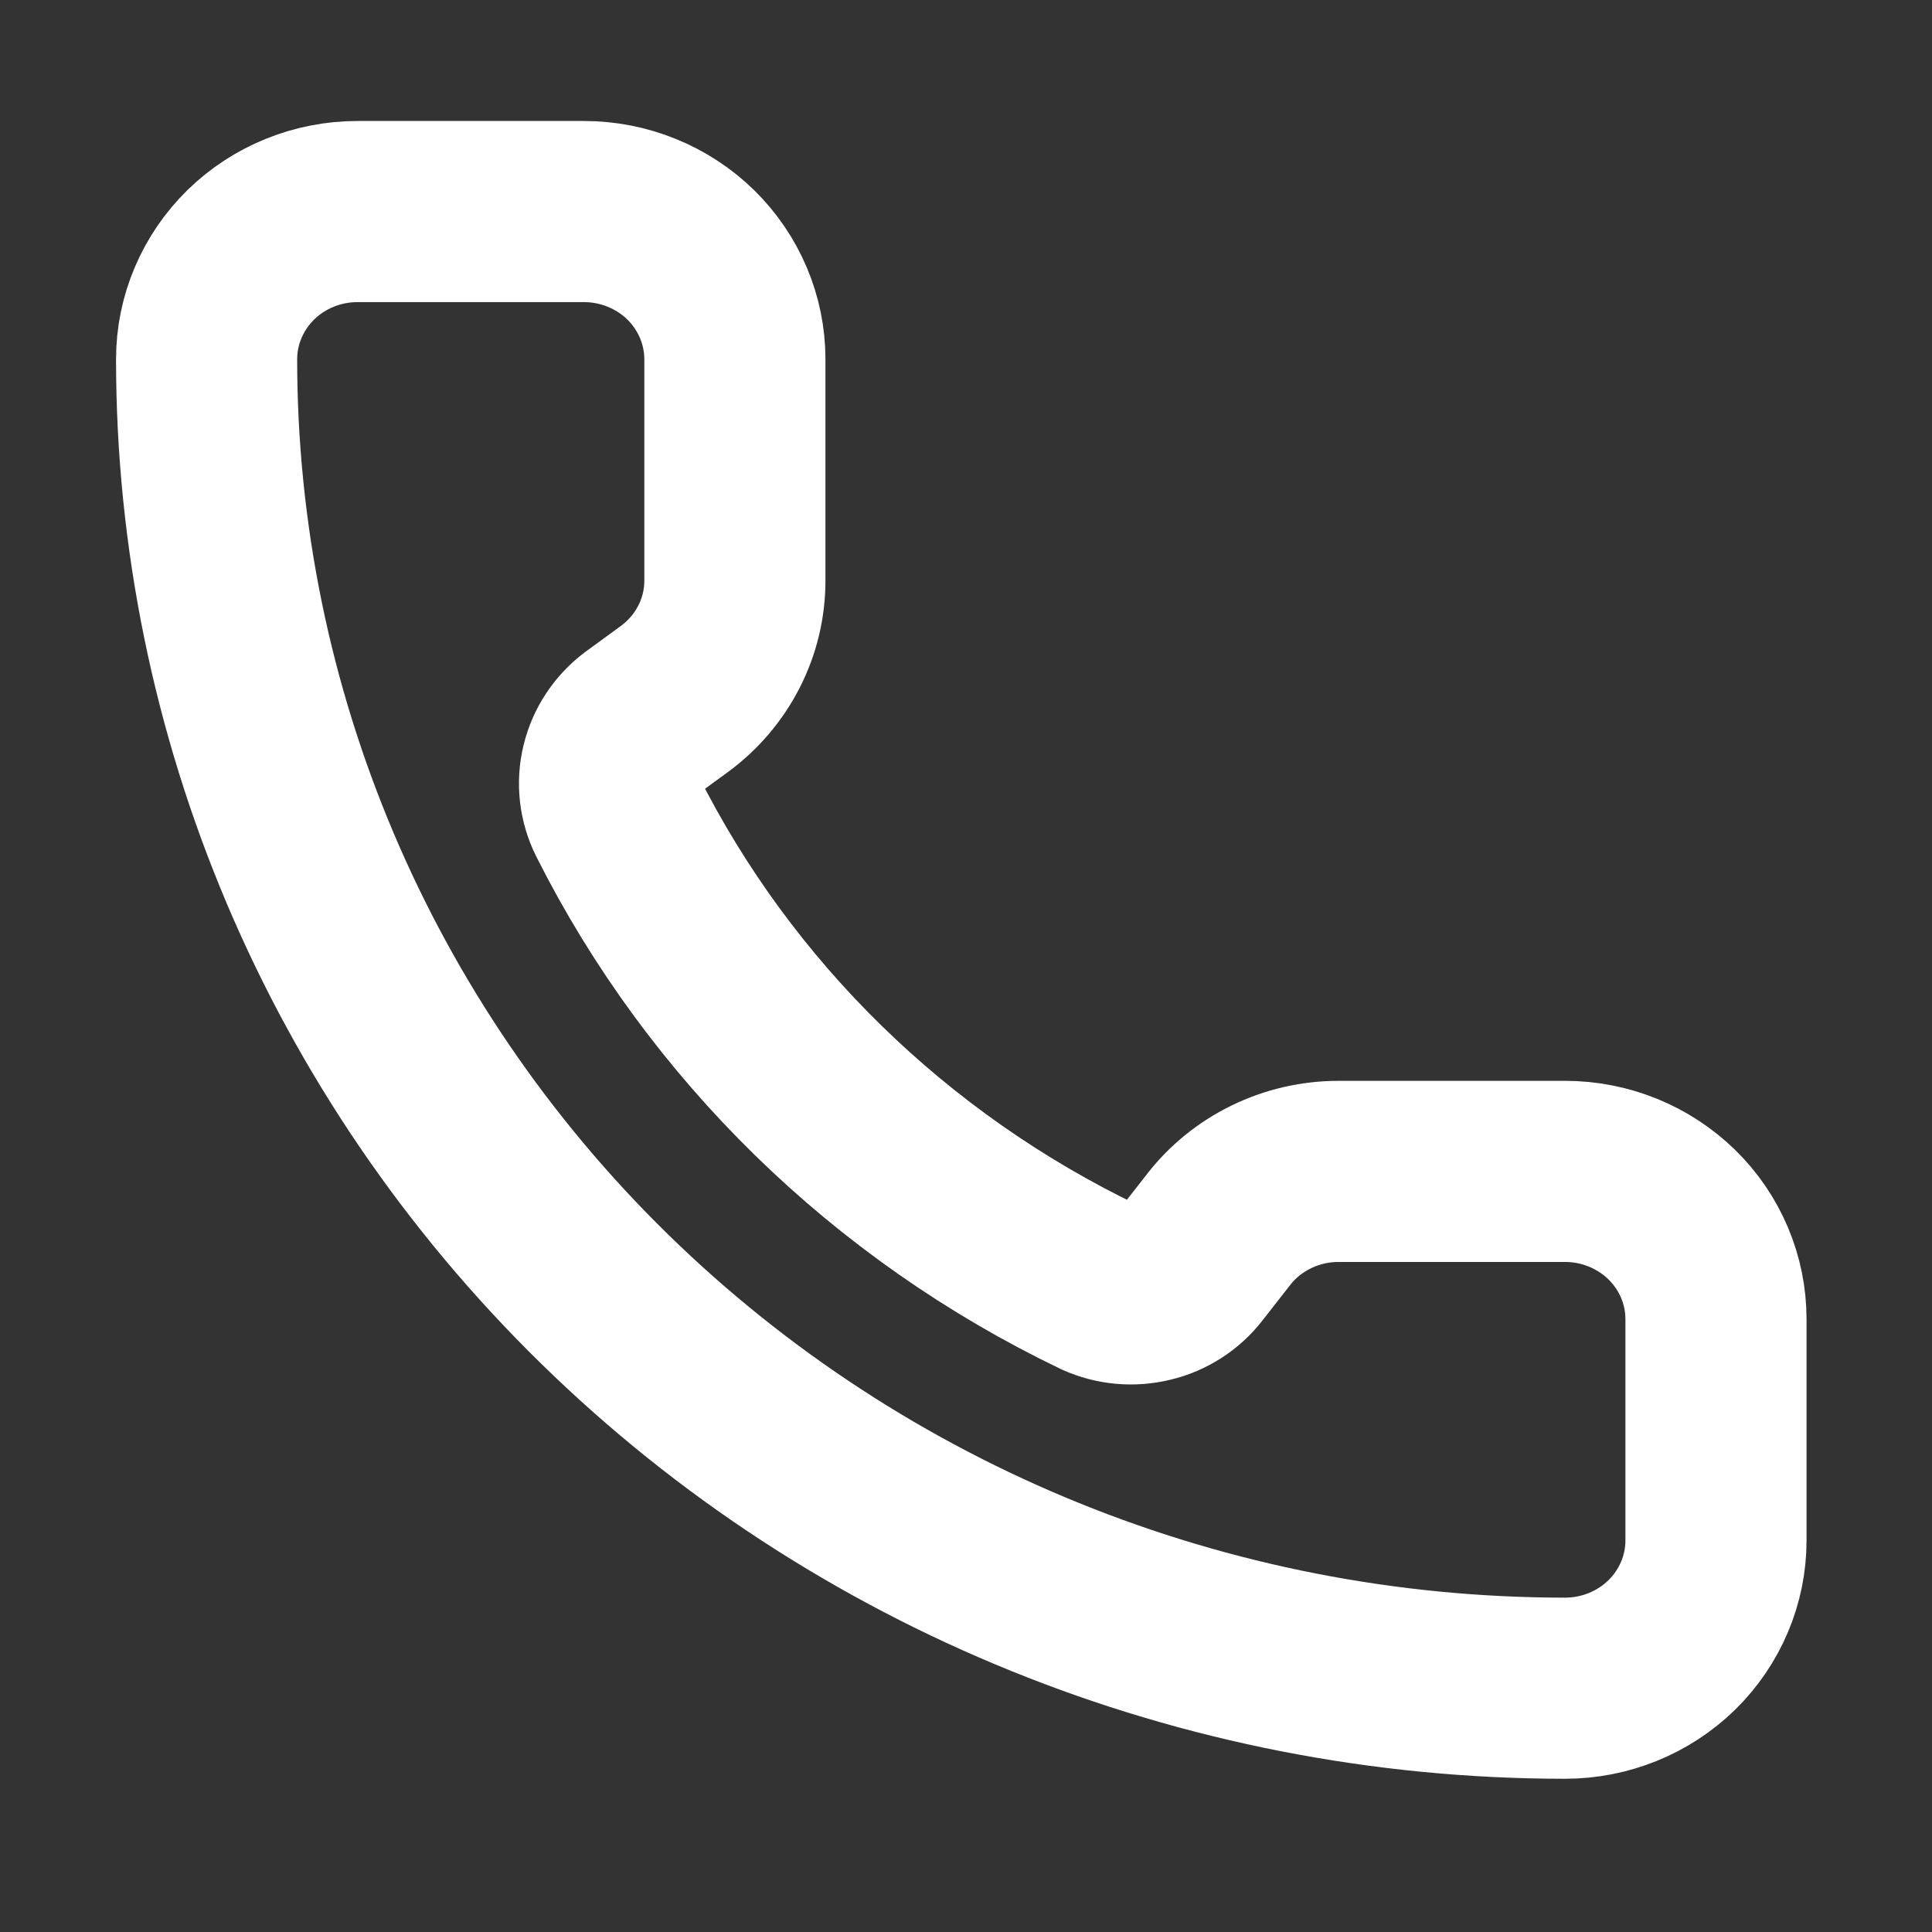 <svg width="16" height="16" viewBox="0 0 16 16" fill="none" xmlns="http://www.w3.org/2000/svg">
<rect x="0" y="0" width="16" height="16" fill="#333333" stroke="none"/>
<g clip-path="url(#clip0_2855_696)">
<path d="M9.106 10.66C9.235 10.718 9.38 10.731 9.518 10.697C9.656 10.664 9.778 10.585 9.864 10.474L10.086 10.19C10.202 10.038 10.353 9.915 10.527 9.83C10.7 9.745 10.892 9.701 11.086 9.701H12.961C13.293 9.701 13.61 9.83 13.845 10.059C14.079 10.288 14.211 10.6 14.211 10.924V12.758C14.211 13.082 14.079 13.393 13.845 13.623C13.61 13.852 13.293 13.981 12.961 13.981C9.977 13.981 7.116 12.821 5.006 10.757C2.896 8.693 1.711 5.894 1.711 2.975C1.711 2.651 1.843 2.34 2.077 2.11C2.311 1.881 2.629 1.752 2.961 1.752H4.836C5.167 1.752 5.485 1.881 5.72 2.11C5.954 2.34 6.086 2.651 6.086 2.975V4.809C6.086 4.999 6.041 5.186 5.954 5.356C5.867 5.526 5.741 5.674 5.586 5.788L5.293 6.002C5.179 6.088 5.098 6.21 5.065 6.347C5.031 6.485 5.048 6.629 5.111 6.756C5.965 8.454 7.37 9.826 9.106 10.66Z" stroke="white" stroke-width="1.5" stroke-linecap="round" stroke-linejoin="round"/>
</g>
<defs>
<clipPath id="clip0_2855_696">
<rect width="15" height="14.675" fill="white" transform="translate(0.461 0.529)"/>
</clipPath>
</defs>
</svg>
